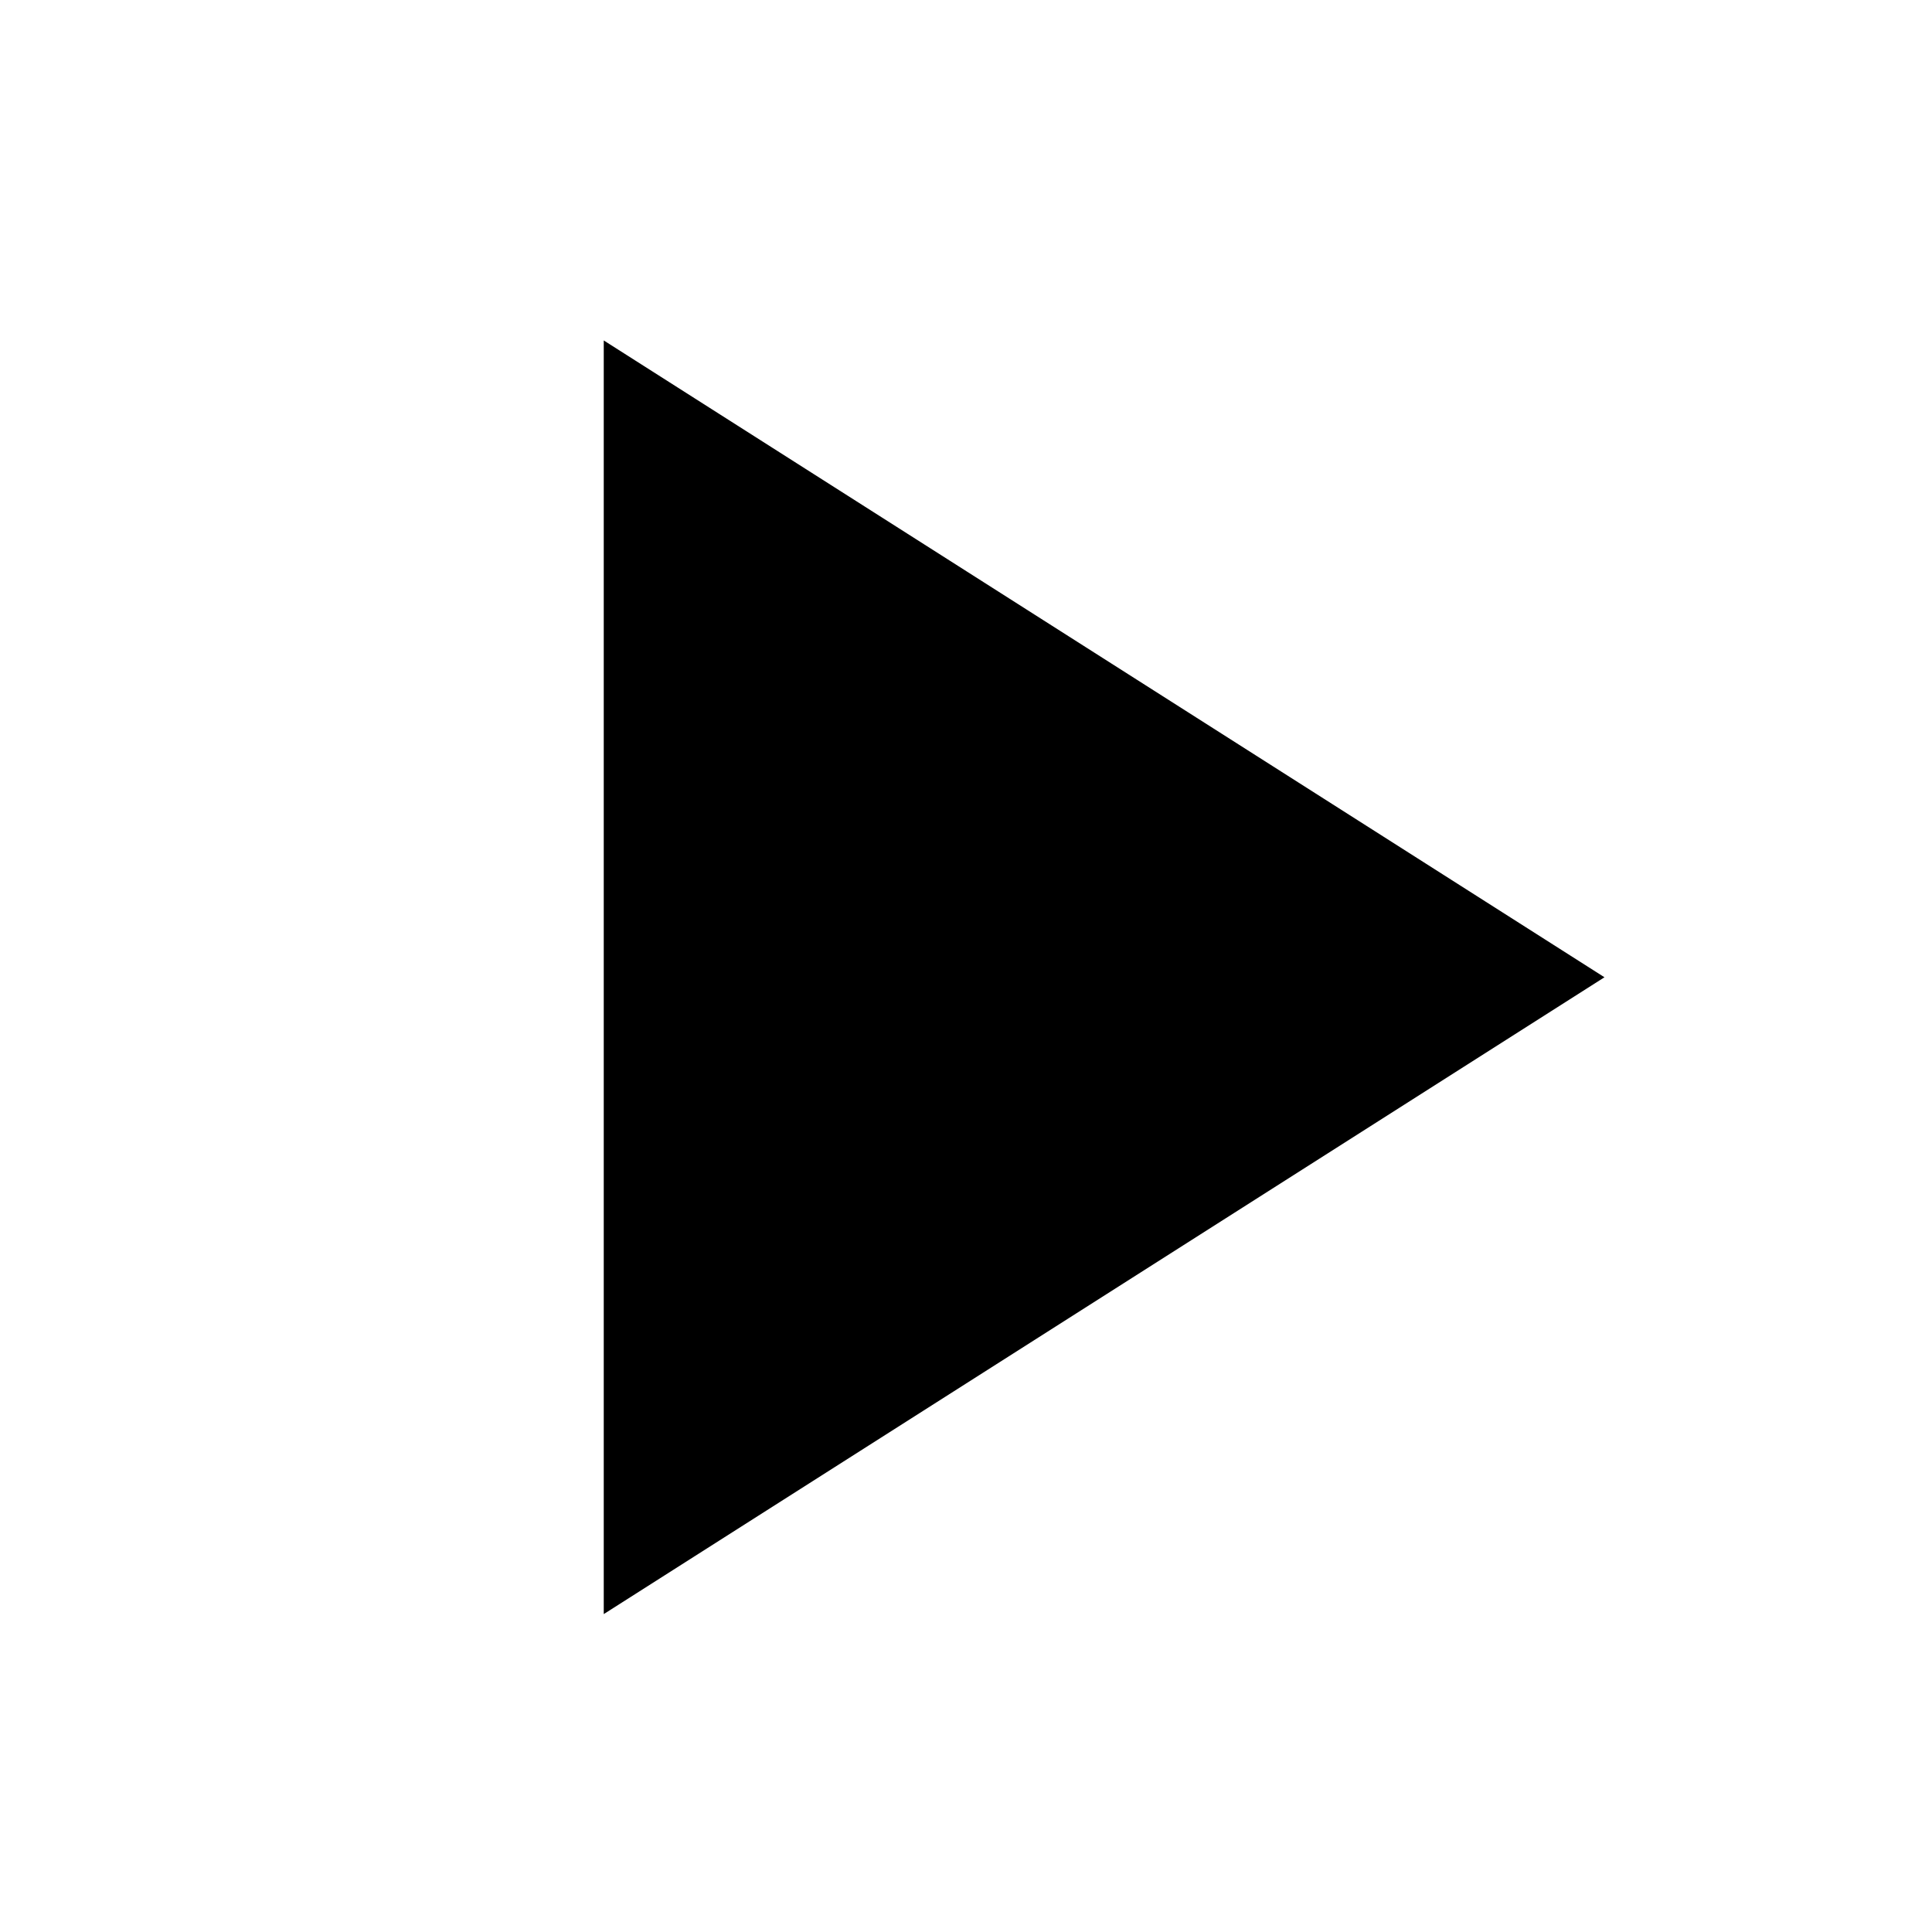<svg width="24" height="24" viewBox="0 0 24 24" fill="none" xmlns="http://www.w3.org/2000/svg">
  <path d="M8 5.14v14l11-7-11-7z" fill="currentColor" stroke="currentColor" strokeWidth="2" strokeLinecap="round" strokeLinejoin="round" />
</svg> 